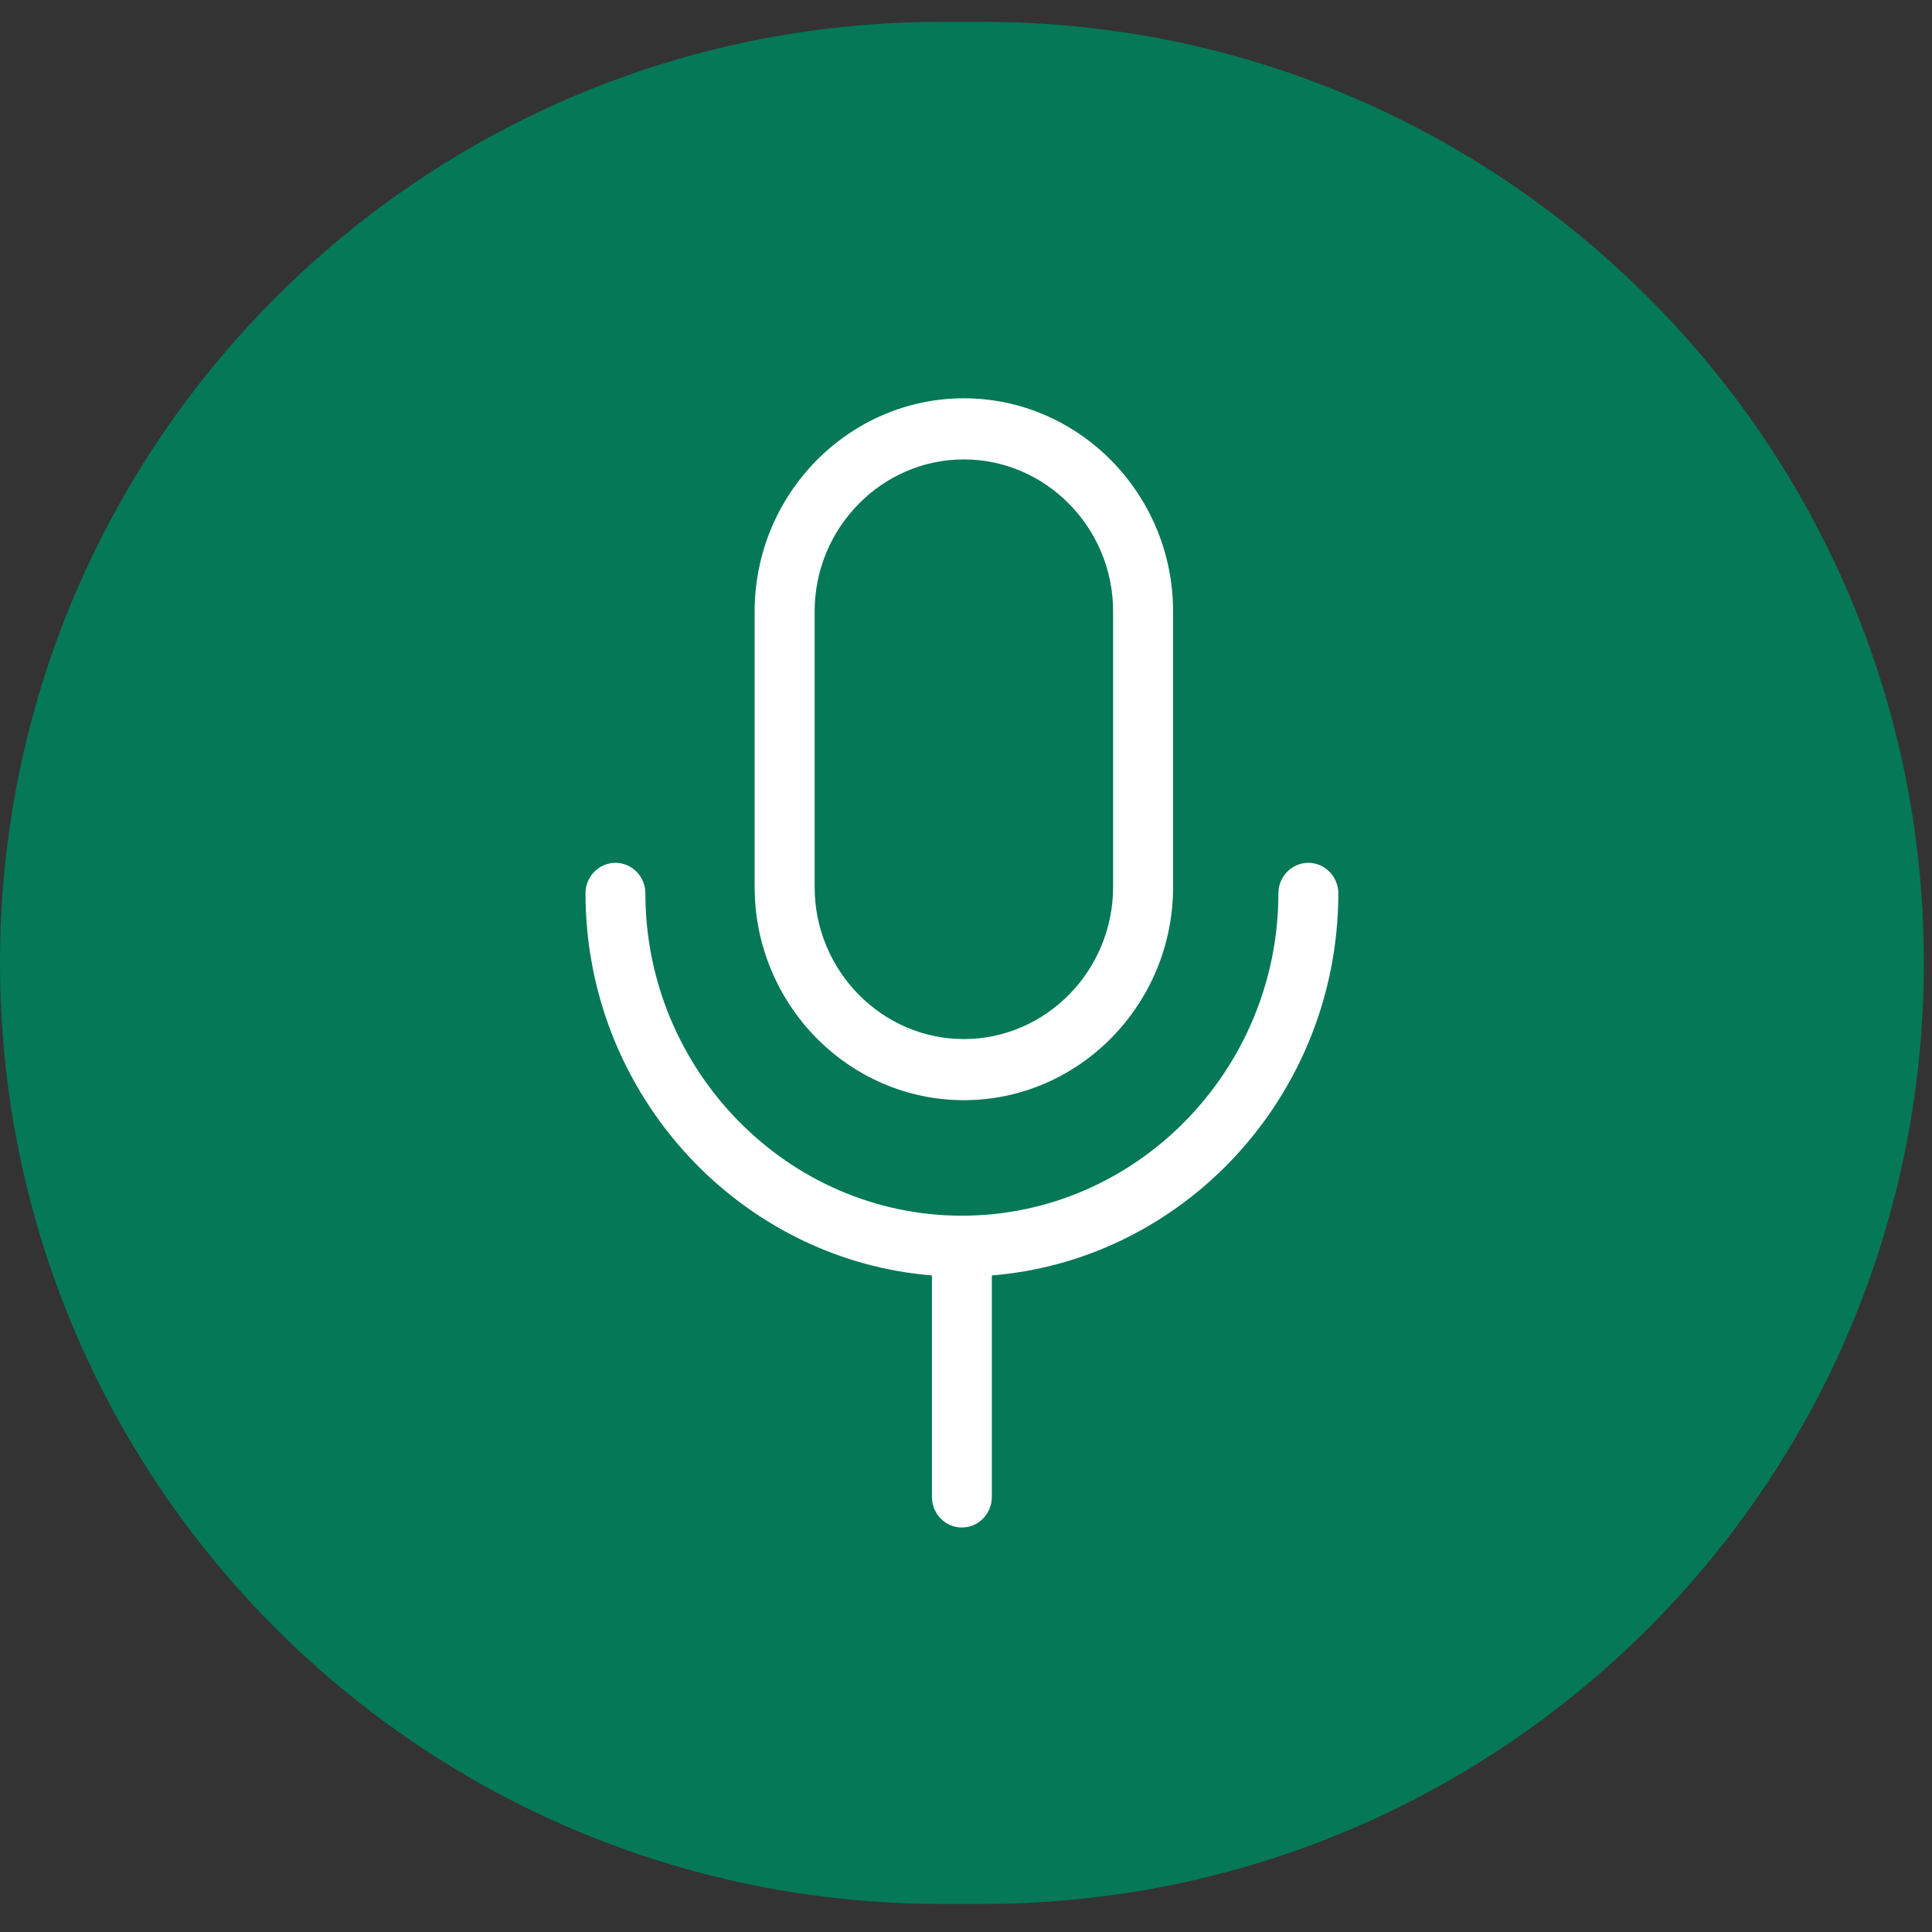 <svg width="38" height="38" viewBox="0 0 38 38" fill="none" xmlns="http://www.w3.org/2000/svg">
<rect x="0" y="0" width="38" height="38" fill="#333333" stroke="none"/>
<path d="M0 18.939C0 8.717 8.287 0.43 18.509 0.43H19.331C29.553 0.43 37.84 8.717 37.84 18.939C37.84 29.161 29.553 37.448 19.331 37.448H18.509C8.287 37.448 0 29.161 0 18.939Z" fill="#047857"/>
<g clip-path="url(#clip0_8271_14405)">
<path d="M19.508 25.086V29.444C19.508 29.775 19.244 30.044 18.919 30.044C18.594 30.044 18.33 29.775 18.33 29.444V25.086C16.527 24.94 14.902 24.128 13.691 22.896C12.348 21.529 11.516 19.644 11.516 17.571C11.516 17.24 11.78 16.971 12.105 16.971C12.43 16.971 12.694 17.24 12.694 17.571C12.694 19.313 13.395 20.898 14.524 22.048C15.652 23.198 17.208 23.911 18.919 23.911C20.63 23.911 22.186 23.198 23.315 22.048C24.443 20.898 25.144 19.313 25.144 17.571C25.144 17.24 25.409 16.971 25.733 16.971C26.058 16.971 26.323 17.24 26.323 17.571C26.323 19.646 25.49 21.531 24.149 22.897C22.937 24.13 21.311 24.94 19.508 25.086ZM18.958 7.834C20.09 7.834 21.12 8.306 21.865 9.065C22.61 9.824 23.073 10.872 23.073 12.025V17.448C23.073 18.601 22.61 19.649 21.865 20.409C21.12 21.168 20.09 21.639 18.958 21.639C17.826 21.639 16.797 21.168 16.051 20.409C15.306 19.649 14.843 18.601 14.843 17.448V12.025C14.843 10.872 15.306 9.824 16.051 9.065C16.797 8.306 17.826 7.834 18.958 7.834ZM21.031 9.914C20.498 9.372 19.764 9.036 18.958 9.036C18.151 9.036 17.418 9.372 16.886 9.914C16.353 10.456 16.023 11.205 16.023 12.025V17.448C16.023 18.27 16.353 19.017 16.886 19.559C17.418 20.101 18.152 20.437 18.958 20.437C19.766 20.437 20.498 20.101 21.031 19.559C21.563 19.017 21.893 18.268 21.893 17.448V12.025C21.895 11.203 21.563 10.456 21.031 9.914Z" fill="white"/>
</g>
<defs>
<clipPath id="clip0_8271_14405">
<rect width="14.807" height="22.21" fill="white" transform="translate(11.516 7.834)"/>
</clipPath>
</defs>
</svg>

